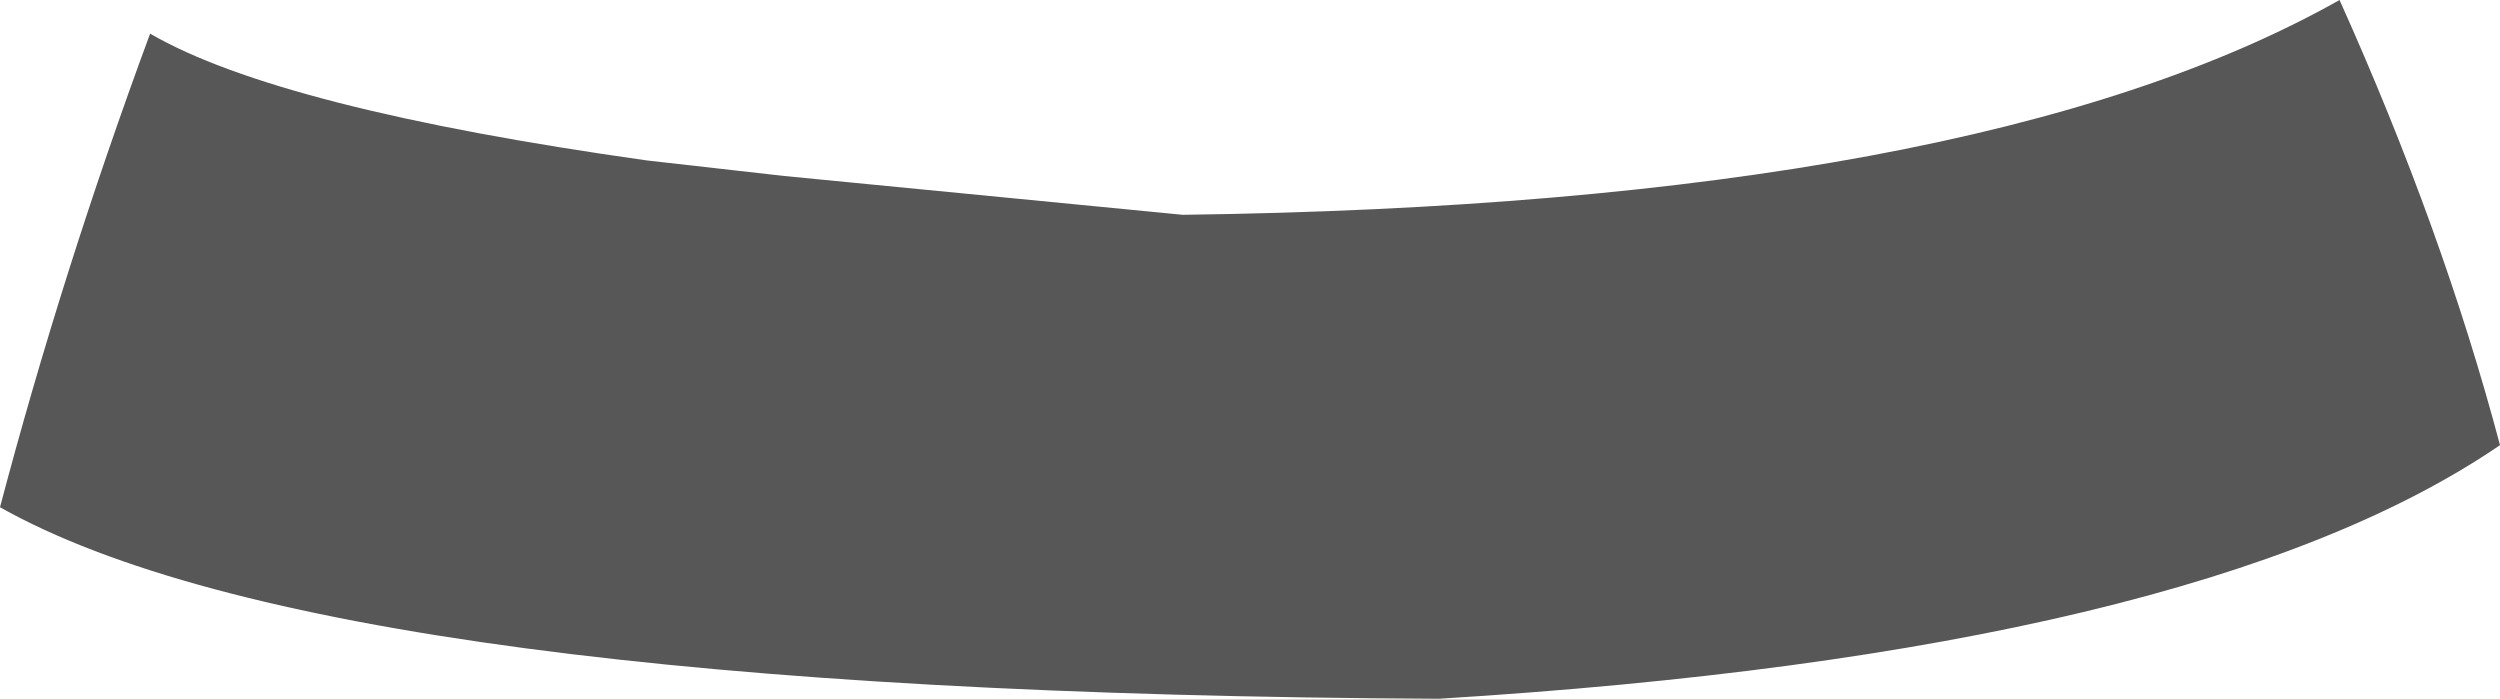 <?xml version="1.0" encoding="UTF-8" standalone="no"?>
<svg xmlns:xlink="http://www.w3.org/1999/xlink" height="13.5px" width="48.3px" xmlns="http://www.w3.org/2000/svg">
  <g transform="matrix(1.0, 0.0, 0.0, 1.0, 24.15, 6.75)">
    <path d="M24.15 1.85 Q18.3 5.85 3.65 6.75 -17.75 6.65 -24.15 3.05 -22.95 -1.5 -21.25 -6.1 -18.75 -4.65 -11.65 -3.65 L-9.0 -3.35 -1.3 -2.6 Q14.05 -2.8 21.05 -6.75 23.05 -2.3 24.15 1.85" fill="#575758" fill-rule="evenodd" stroke="none"/>
  </g>
</svg>
